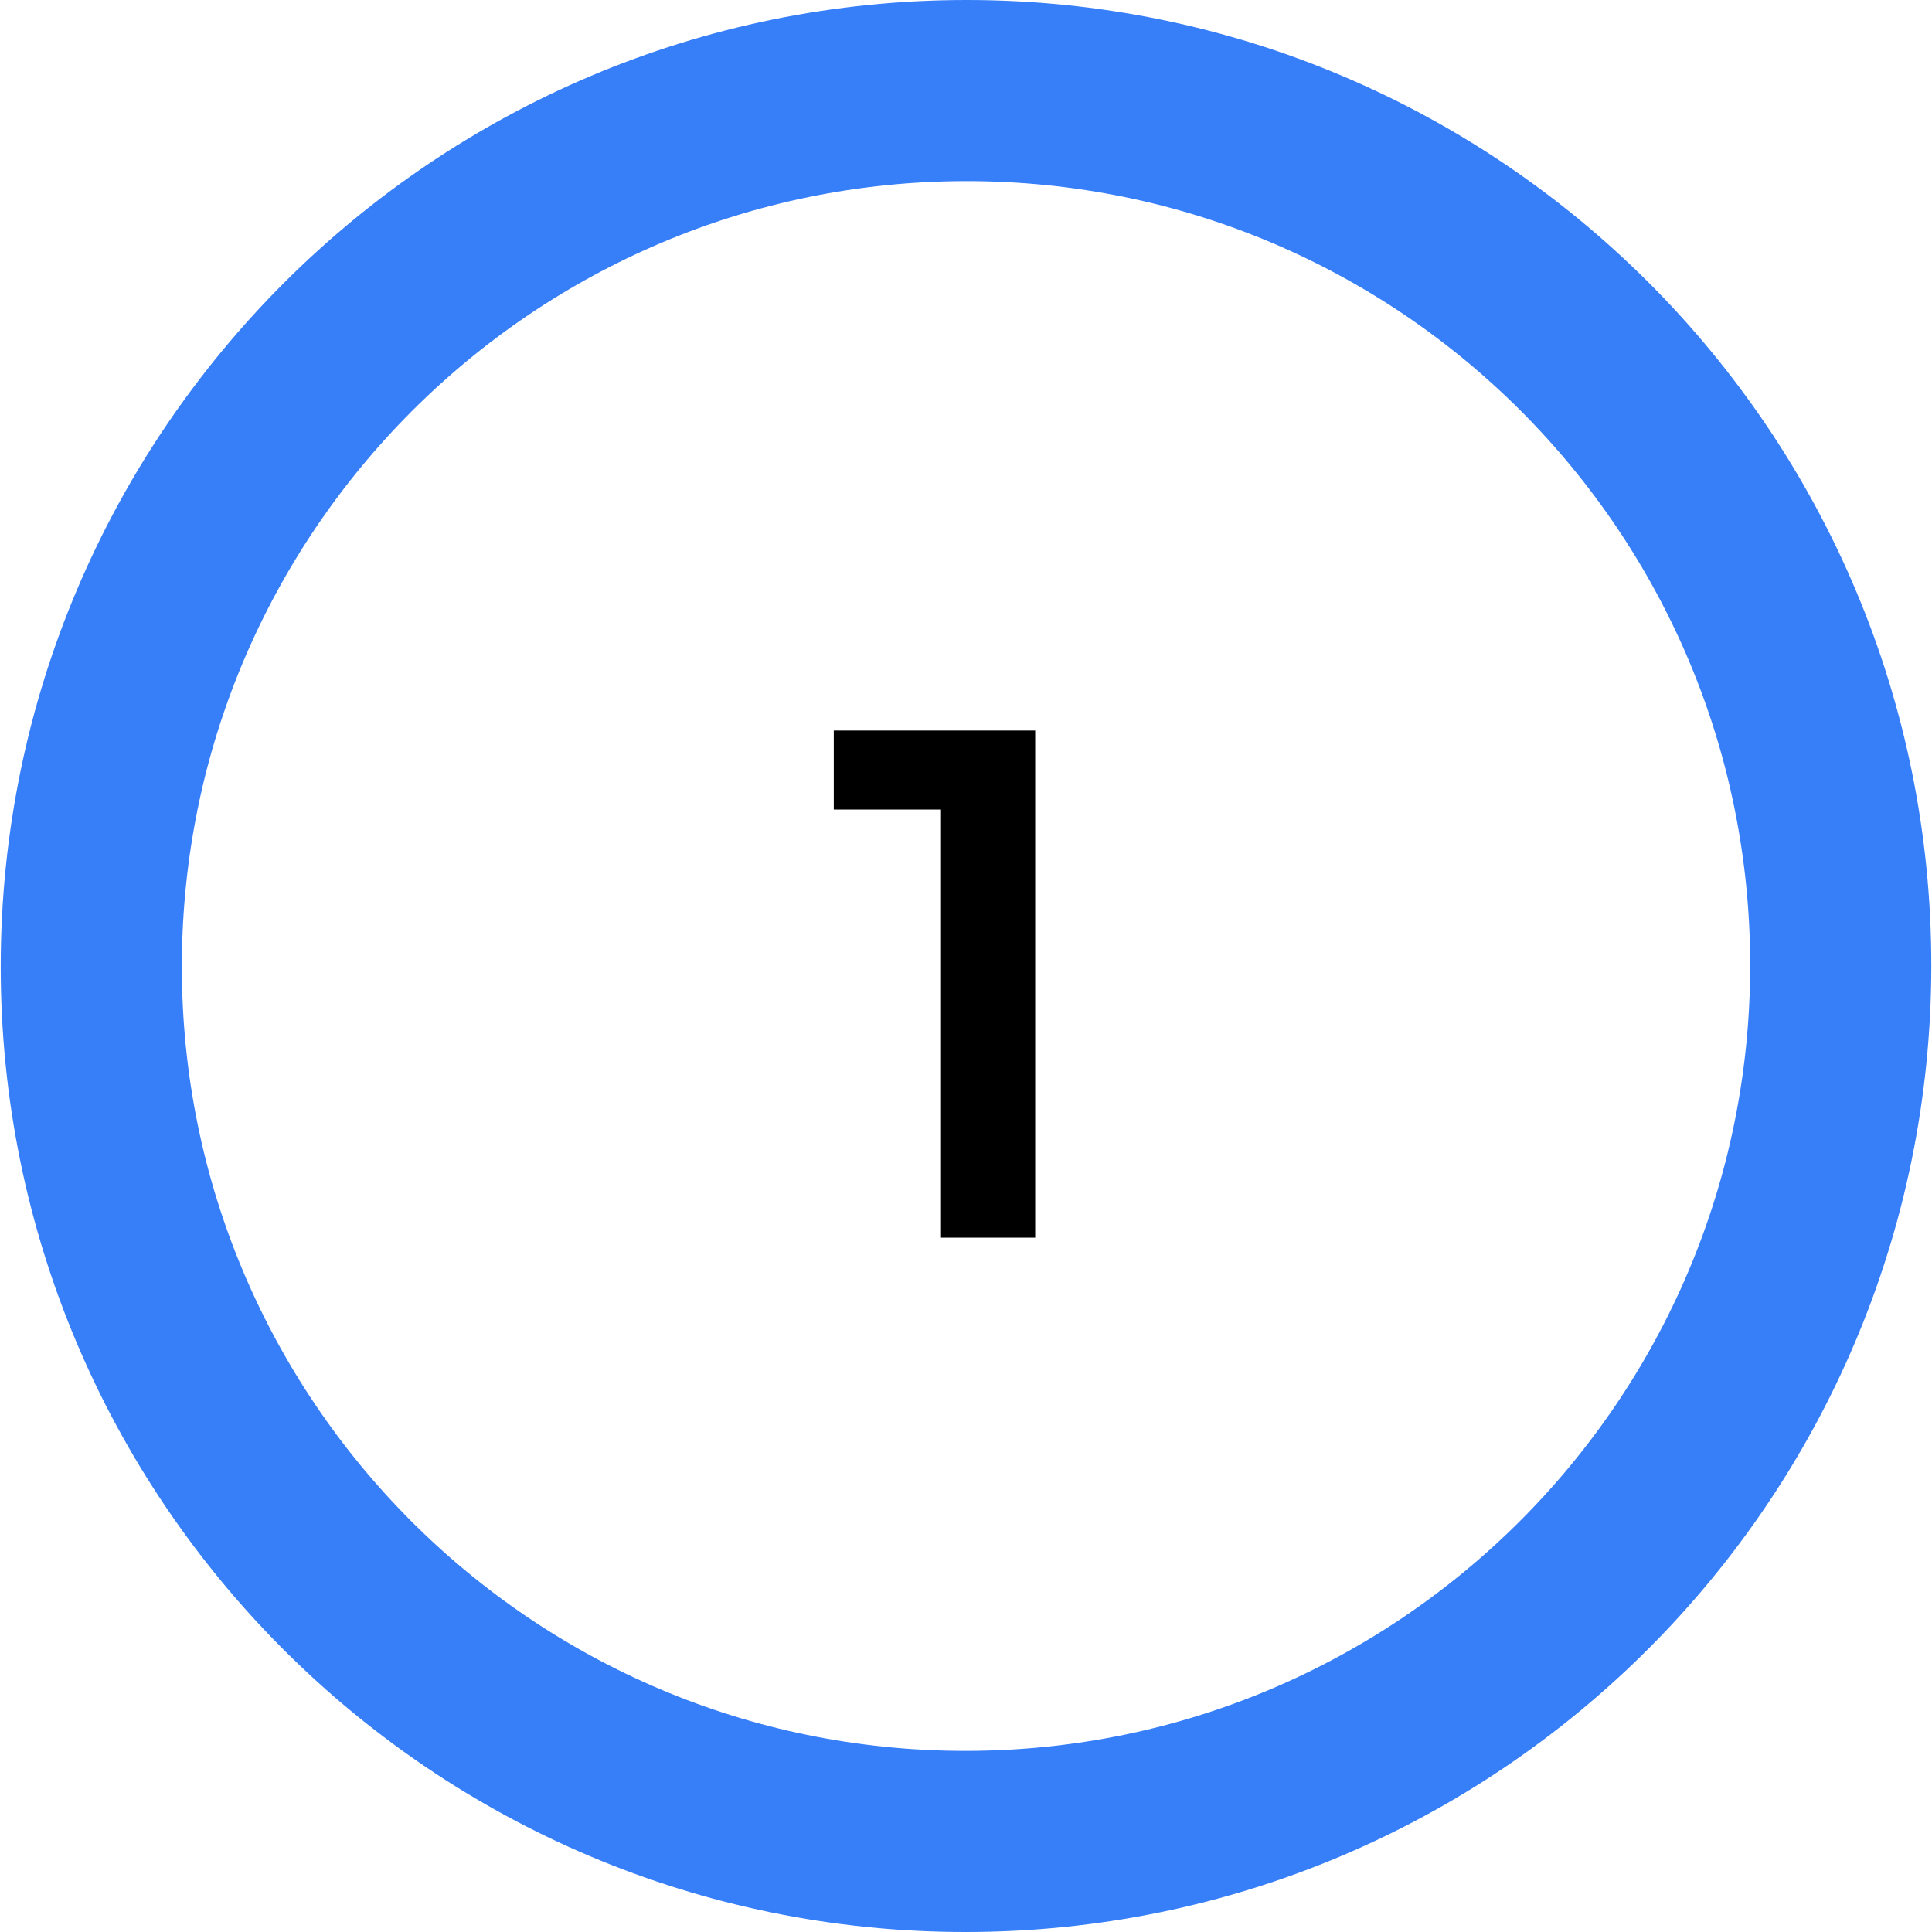 <svg width="64" height="64" viewBox="0 0 64 64" fill="none" xmlns="http://www.w3.org/2000/svg"><path d="M60.977 32C60.965 48.018 47.98 61 31.979 61C15.978 61 3.012 48.018 3.024 32C3.036 15.982 16.021 3 32.022 3C48.023 3 60.989 15.982 60.977 32Z" stroke="#377EF9" stroke-width="6"/><path d="M31.172 41V25.4L32.54 26.816H27.62V24.2H34.292V41H31.172Z" fill="black"/></svg>